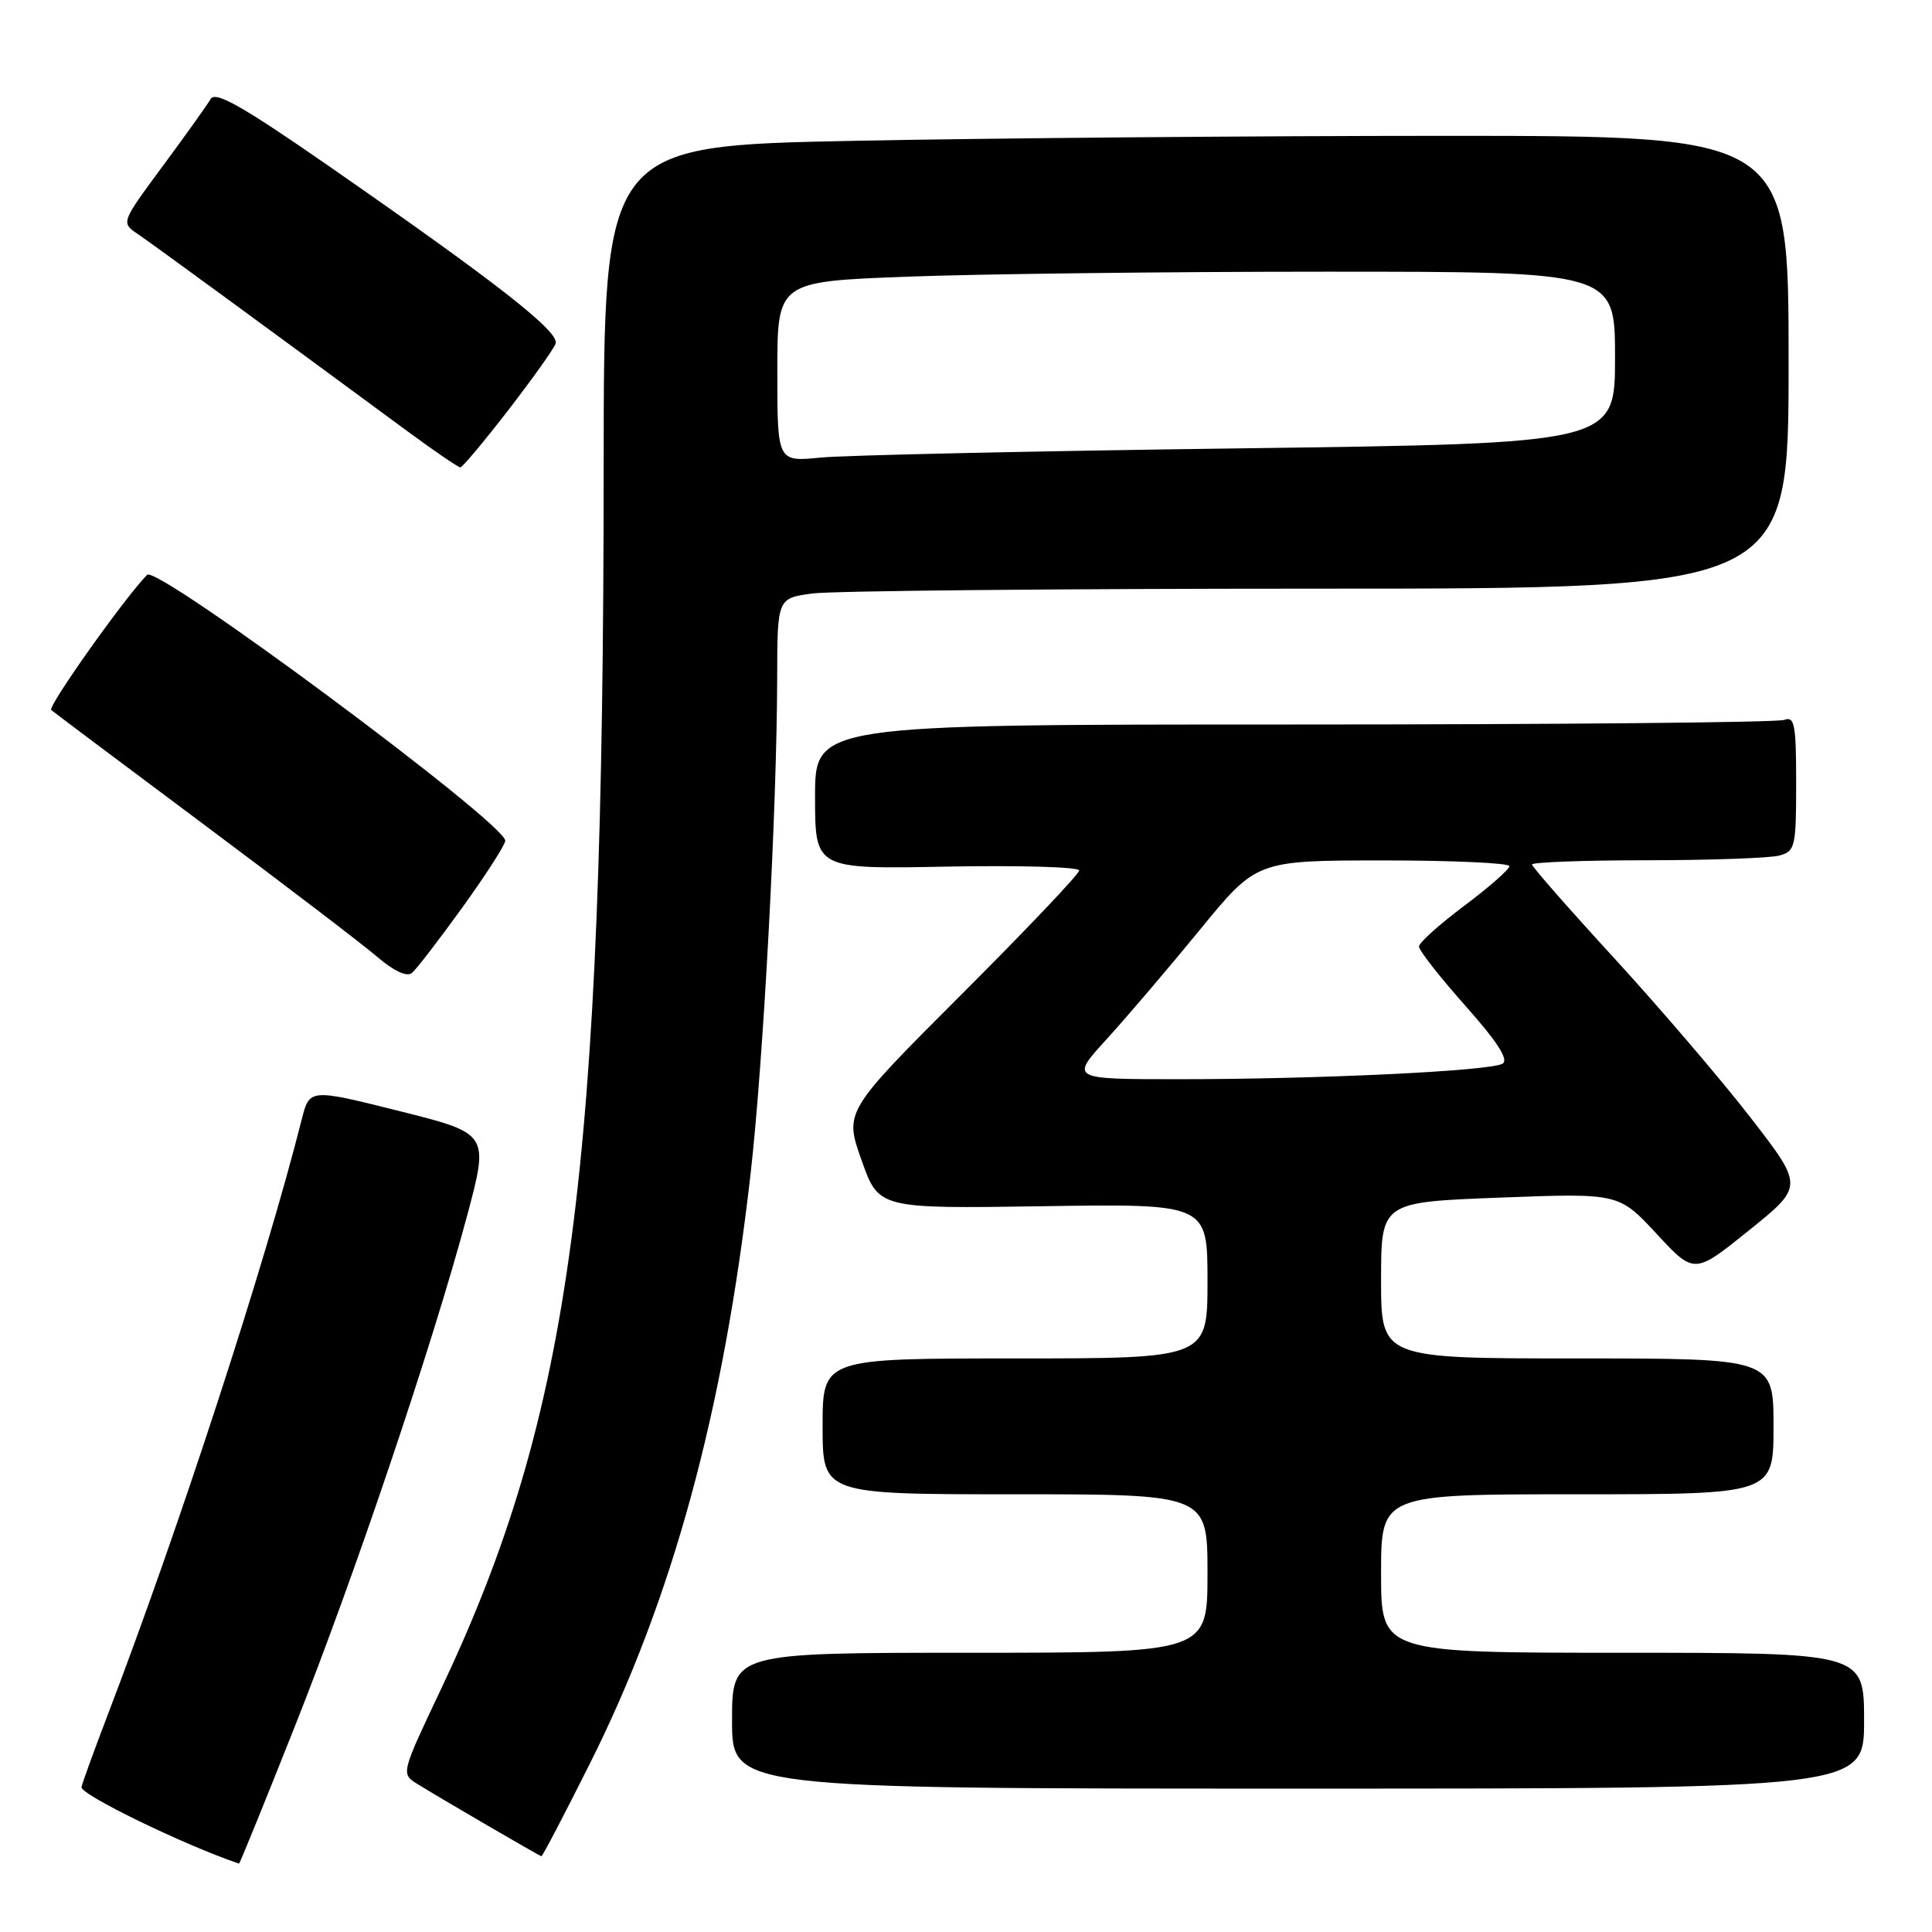 <?xml version="1.0" encoding="UTF-8" standalone="no"?>
<!DOCTYPE svg PUBLIC "-//W3C//DTD SVG 1.1//EN" "http://www.w3.org/Graphics/SVG/1.1/DTD/svg11.dtd" >
<svg xmlns="http://www.w3.org/2000/svg" xmlns:xlink="http://www.w3.org/1999/xlink" version="1.1" viewBox="0 0 256 256">
 <g >
 <path fill="currentColor"
d=" M 39.07 228.75 C 47.00 208.78 57.28 178.29 61.88 161.14 C 64.81 150.20 64.81 150.20 52.91 147.22 C 41.01 144.24 41.01 144.24 39.97 148.37 C 35.14 167.51 23.67 202.68 14.17 227.50 C 12.49 231.90 10.97 236.08 10.80 236.79 C 10.58 237.76 24.33 244.45 31.67 246.94 C 31.76 246.97 35.09 238.79 39.07 228.75 Z  M 78.13 233.75 C 89.12 211.83 95.87 187.08 99.46 155.50 C 101.16 140.53 102.94 107.29 102.98 89.89 C 103.00 79.27 103.00 79.27 107.64 78.64 C 110.19 78.29 140.34 78.00 174.64 78.00 C 237.00 78.00 237.00 78.00 237.00 48.00 C 237.00 18.00 237.00 18.00 191.66 18.00 C 166.73 18.00 131.40 18.30 113.16 18.66 C 80.00 19.32 80.00 19.32 79.99 61.91 C 79.96 155.64 75.76 187.20 58.46 223.77 C 53.12 235.03 53.12 235.03 55.31 236.39 C 58.44 238.33 71.45 245.91 71.74 245.96 C 71.88 245.98 74.75 240.49 78.13 233.75 Z  M 247.00 228.00 C 247.00 219.00 247.00 219.00 215.00 219.00 C 183.00 219.00 183.00 219.00 183.00 208.50 C 183.00 198.00 183.00 198.00 209.00 198.00 C 235.00 198.00 235.00 198.00 235.00 189.00 C 235.00 180.00 235.00 180.00 209.00 180.00 C 183.00 180.00 183.00 180.00 183.00 169.64 C 183.00 159.29 183.00 159.29 198.75 158.69 C 214.50 158.09 214.50 158.09 219.50 163.48 C 224.50 168.87 224.50 168.87 231.75 163.03 C 239.00 157.19 239.00 157.19 231.99 148.13 C 228.14 143.15 220.04 133.68 214.00 127.08 C 207.95 120.49 203.00 114.85 203.00 114.55 C 203.00 114.25 209.86 113.99 218.25 113.99 C 226.64 113.98 234.51 113.70 235.75 113.37 C 237.87 112.80 238.00 112.25 238.00 103.78 C 238.00 95.99 237.79 94.87 236.42 95.39 C 235.55 95.73 206.30 96.00 171.42 96.00 C 108.00 96.00 108.00 96.00 108.00 105.58 C 108.00 115.17 108.00 115.17 125.50 114.83 C 135.13 114.65 143.00 114.88 143.00 115.34 C 143.00 115.80 136.00 123.18 127.44 131.73 C 111.88 147.29 111.88 147.29 114.16 153.73 C 116.43 160.16 116.43 160.16 138.21 159.83 C 160.00 159.50 160.00 159.50 160.00 169.75 C 160.00 180.00 160.00 180.00 134.50 180.00 C 109.00 180.00 109.00 180.00 109.00 189.00 C 109.00 198.00 109.00 198.00 134.50 198.00 C 160.00 198.00 160.00 198.00 160.00 208.50 C 160.00 219.00 160.00 219.00 128.50 219.00 C 97.00 219.00 97.00 219.00 97.00 228.00 C 97.00 237.00 97.00 237.00 172.00 237.00 C 247.00 237.00 247.00 237.00 247.00 228.00 Z  M 61.32 120.17 C 64.44 115.83 66.98 111.88 66.95 111.39 C 66.81 108.97 20.82 74.83 19.50 76.17 C 16.57 79.12 6.27 93.64 6.79 94.08 C 7.18 94.41 16.27 101.23 27.00 109.24 C 37.73 117.25 48.08 125.15 50.00 126.80 C 52.18 128.67 53.90 129.47 54.57 128.93 C 55.16 128.45 58.20 124.50 61.32 120.17 Z  M 67.30 54.41 C 70.49 50.28 73.33 46.30 73.62 45.55 C 74.21 44.01 66.05 37.61 43.62 22.04 C 32.18 14.10 28.55 12.04 27.92 13.11 C 27.48 13.87 24.62 17.88 21.57 22.00 C 16.03 29.50 16.03 29.50 18.24 31.00 C 20.21 32.33 35.27 43.35 54.00 57.15 C 57.58 59.79 60.73 61.93 61.00 61.93 C 61.27 61.92 64.11 58.54 67.30 54.41 Z  M 103.00 49.26 C 103.00 37.31 103.00 37.31 120.25 36.66 C 129.74 36.30 154.71 36.00 175.75 36.00 C 214.00 36.00 214.00 36.00 214.00 47.38 C 214.00 58.76 214.00 58.76 164.25 59.41 C 136.89 59.77 111.91 60.32 108.75 60.63 C 103.00 61.20 103.00 61.20 103.00 49.26 Z  M 146.65 137.68 C 149.32 134.75 154.88 128.23 159.00 123.19 C 166.50 114.02 166.50 114.02 183.25 114.01 C 192.46 114.01 200.00 114.35 200.00 114.77 C 200.00 115.20 197.31 117.56 194.02 120.02 C 190.73 122.49 188.03 124.91 188.02 125.41 C 188.01 125.92 190.77 129.45 194.16 133.26 C 198.42 138.05 199.94 140.42 199.10 140.94 C 197.53 141.91 174.83 143.00 156.24 143.00 C 141.80 143.00 141.80 143.00 146.65 137.68 Z "/>
</g>
</svg>